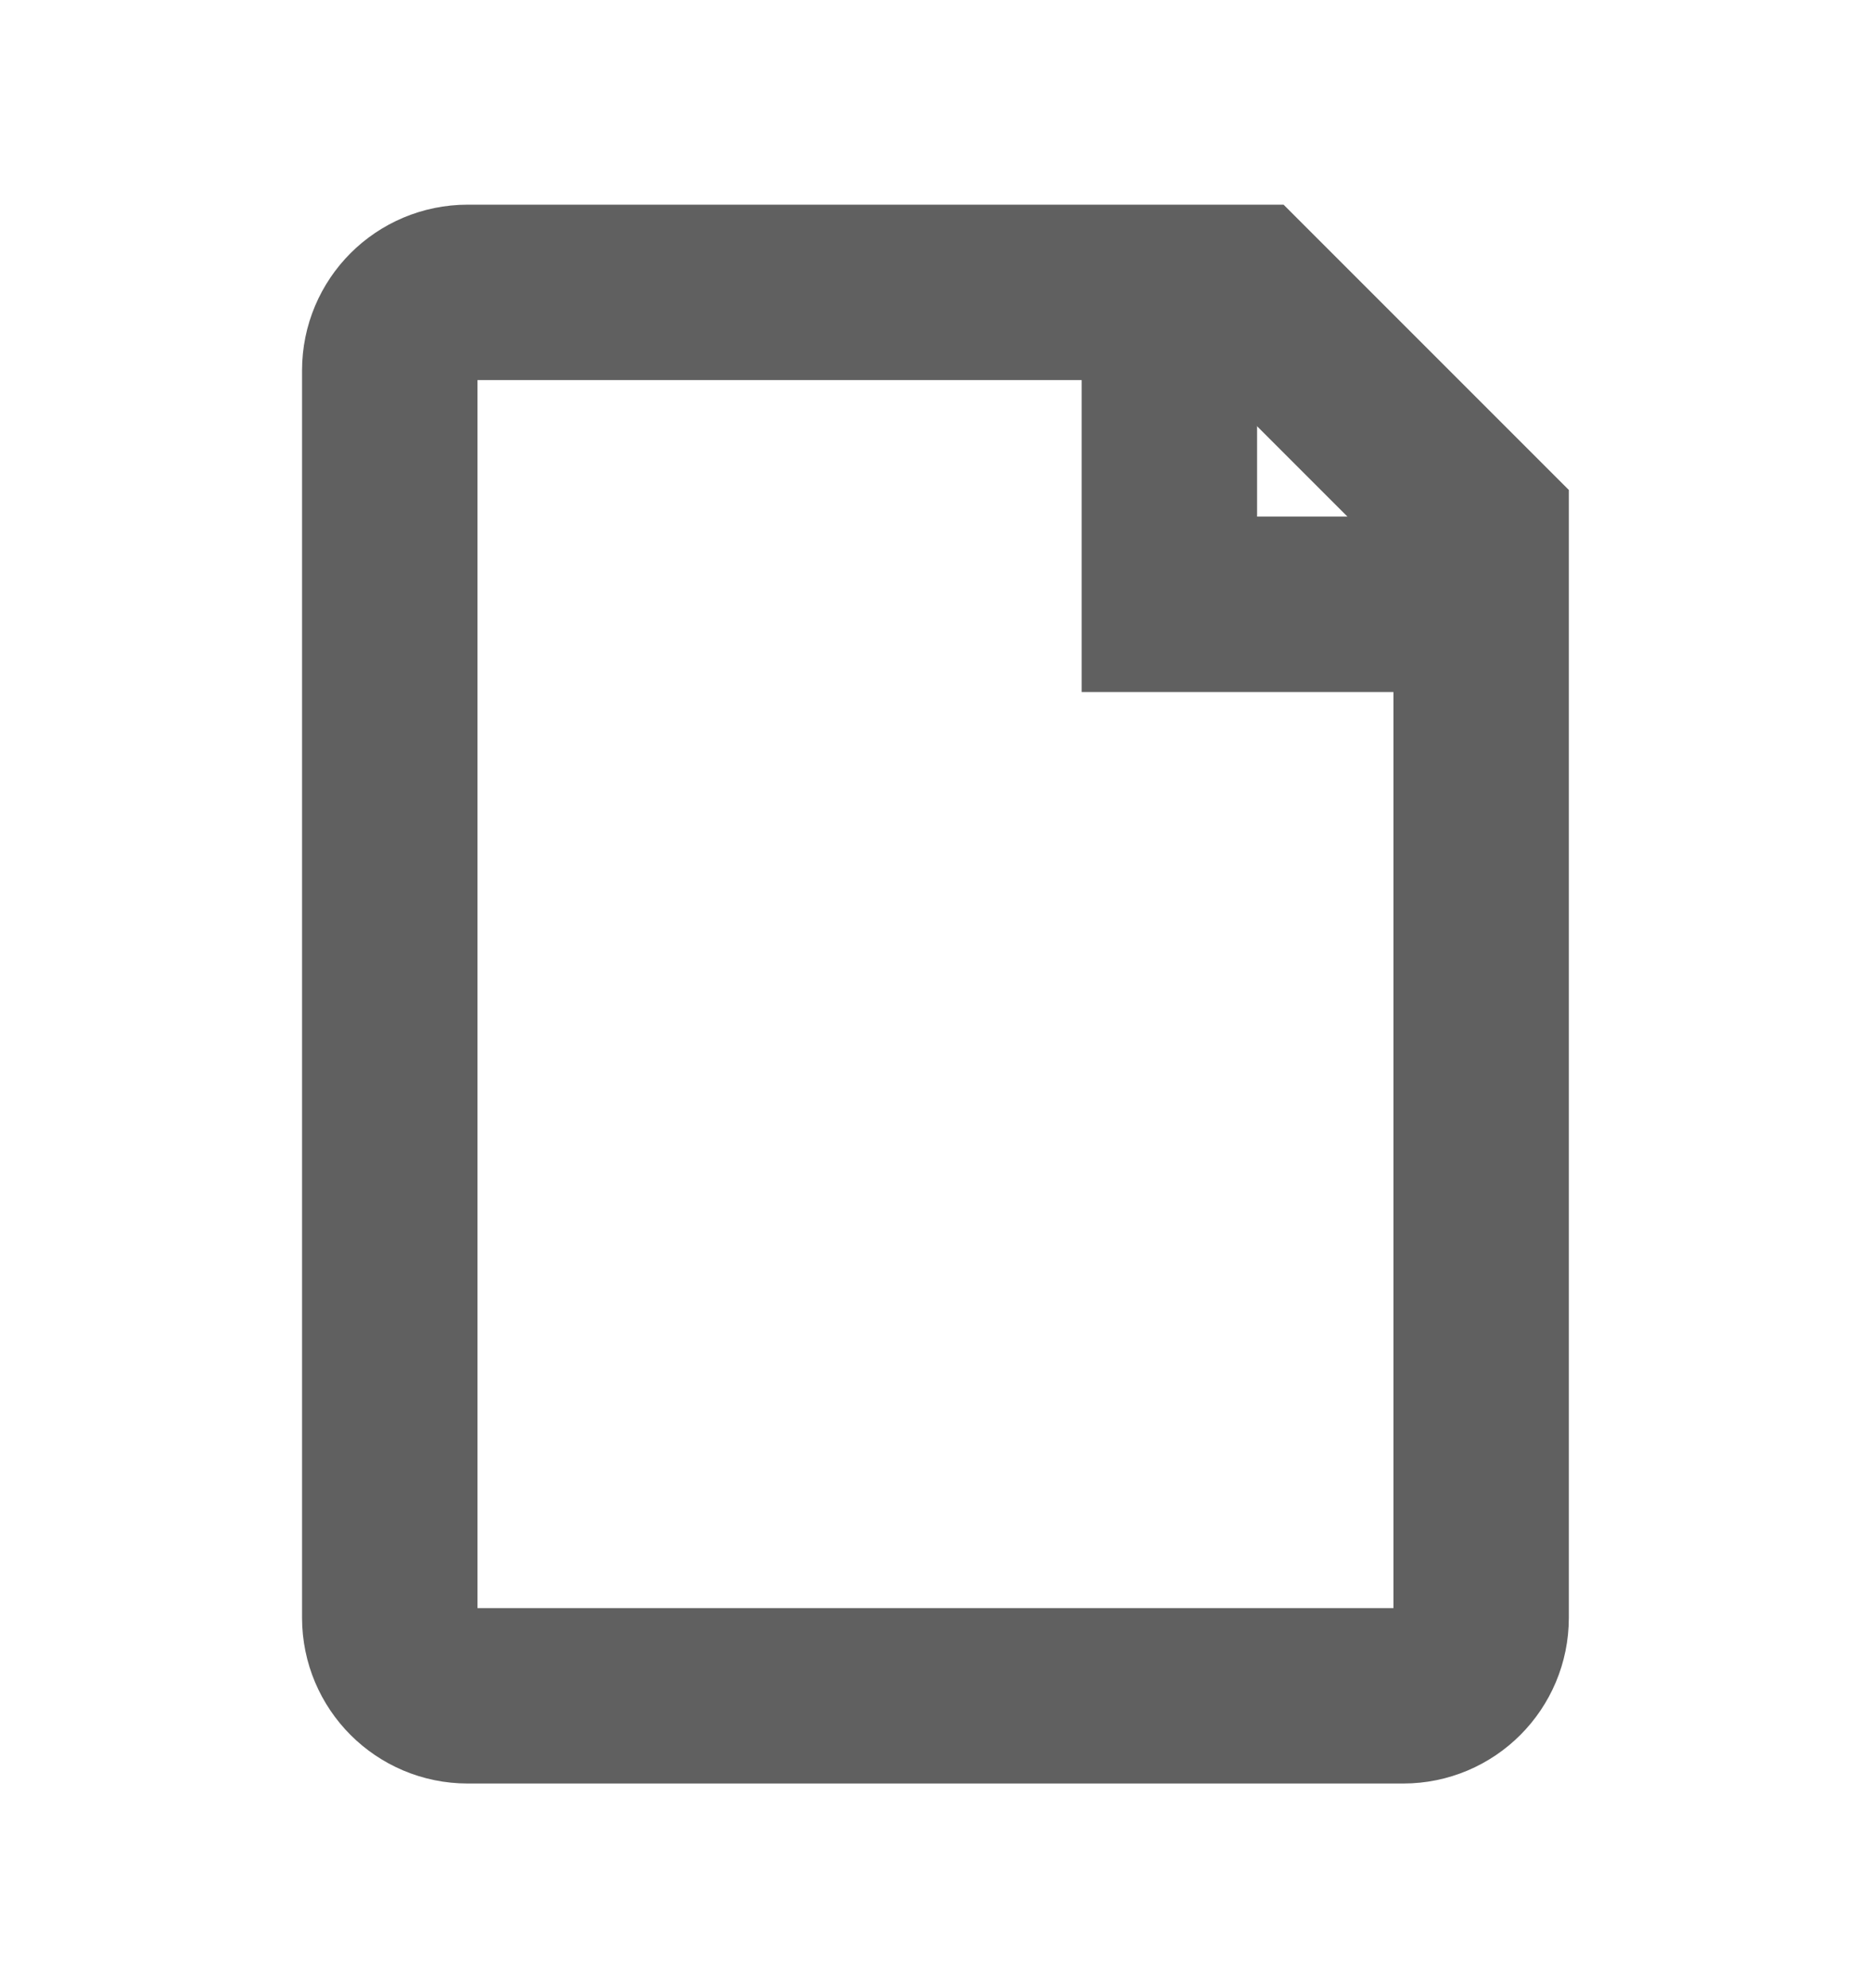 <svg width="16" height="17" viewBox="0 0 16 17" fill="none" xmlns="http://www.w3.org/2000/svg">
<path d="M4 14.5H12C12.368 14.5 12.666 14.201 12.666 13.833V4.5L10.666 2.5H4C3.631 2.5 3.333 2.798 3.333 3.167V13.833C3.333 14.201 3.631 14.5 4 14.5Z" stroke="#606060" stroke-width="1.5" stroke-linecap="round"/>
<path d="M10 2.5V5.167H12.667" stroke="#606060" stroke-width="1.5"/>
</svg>
